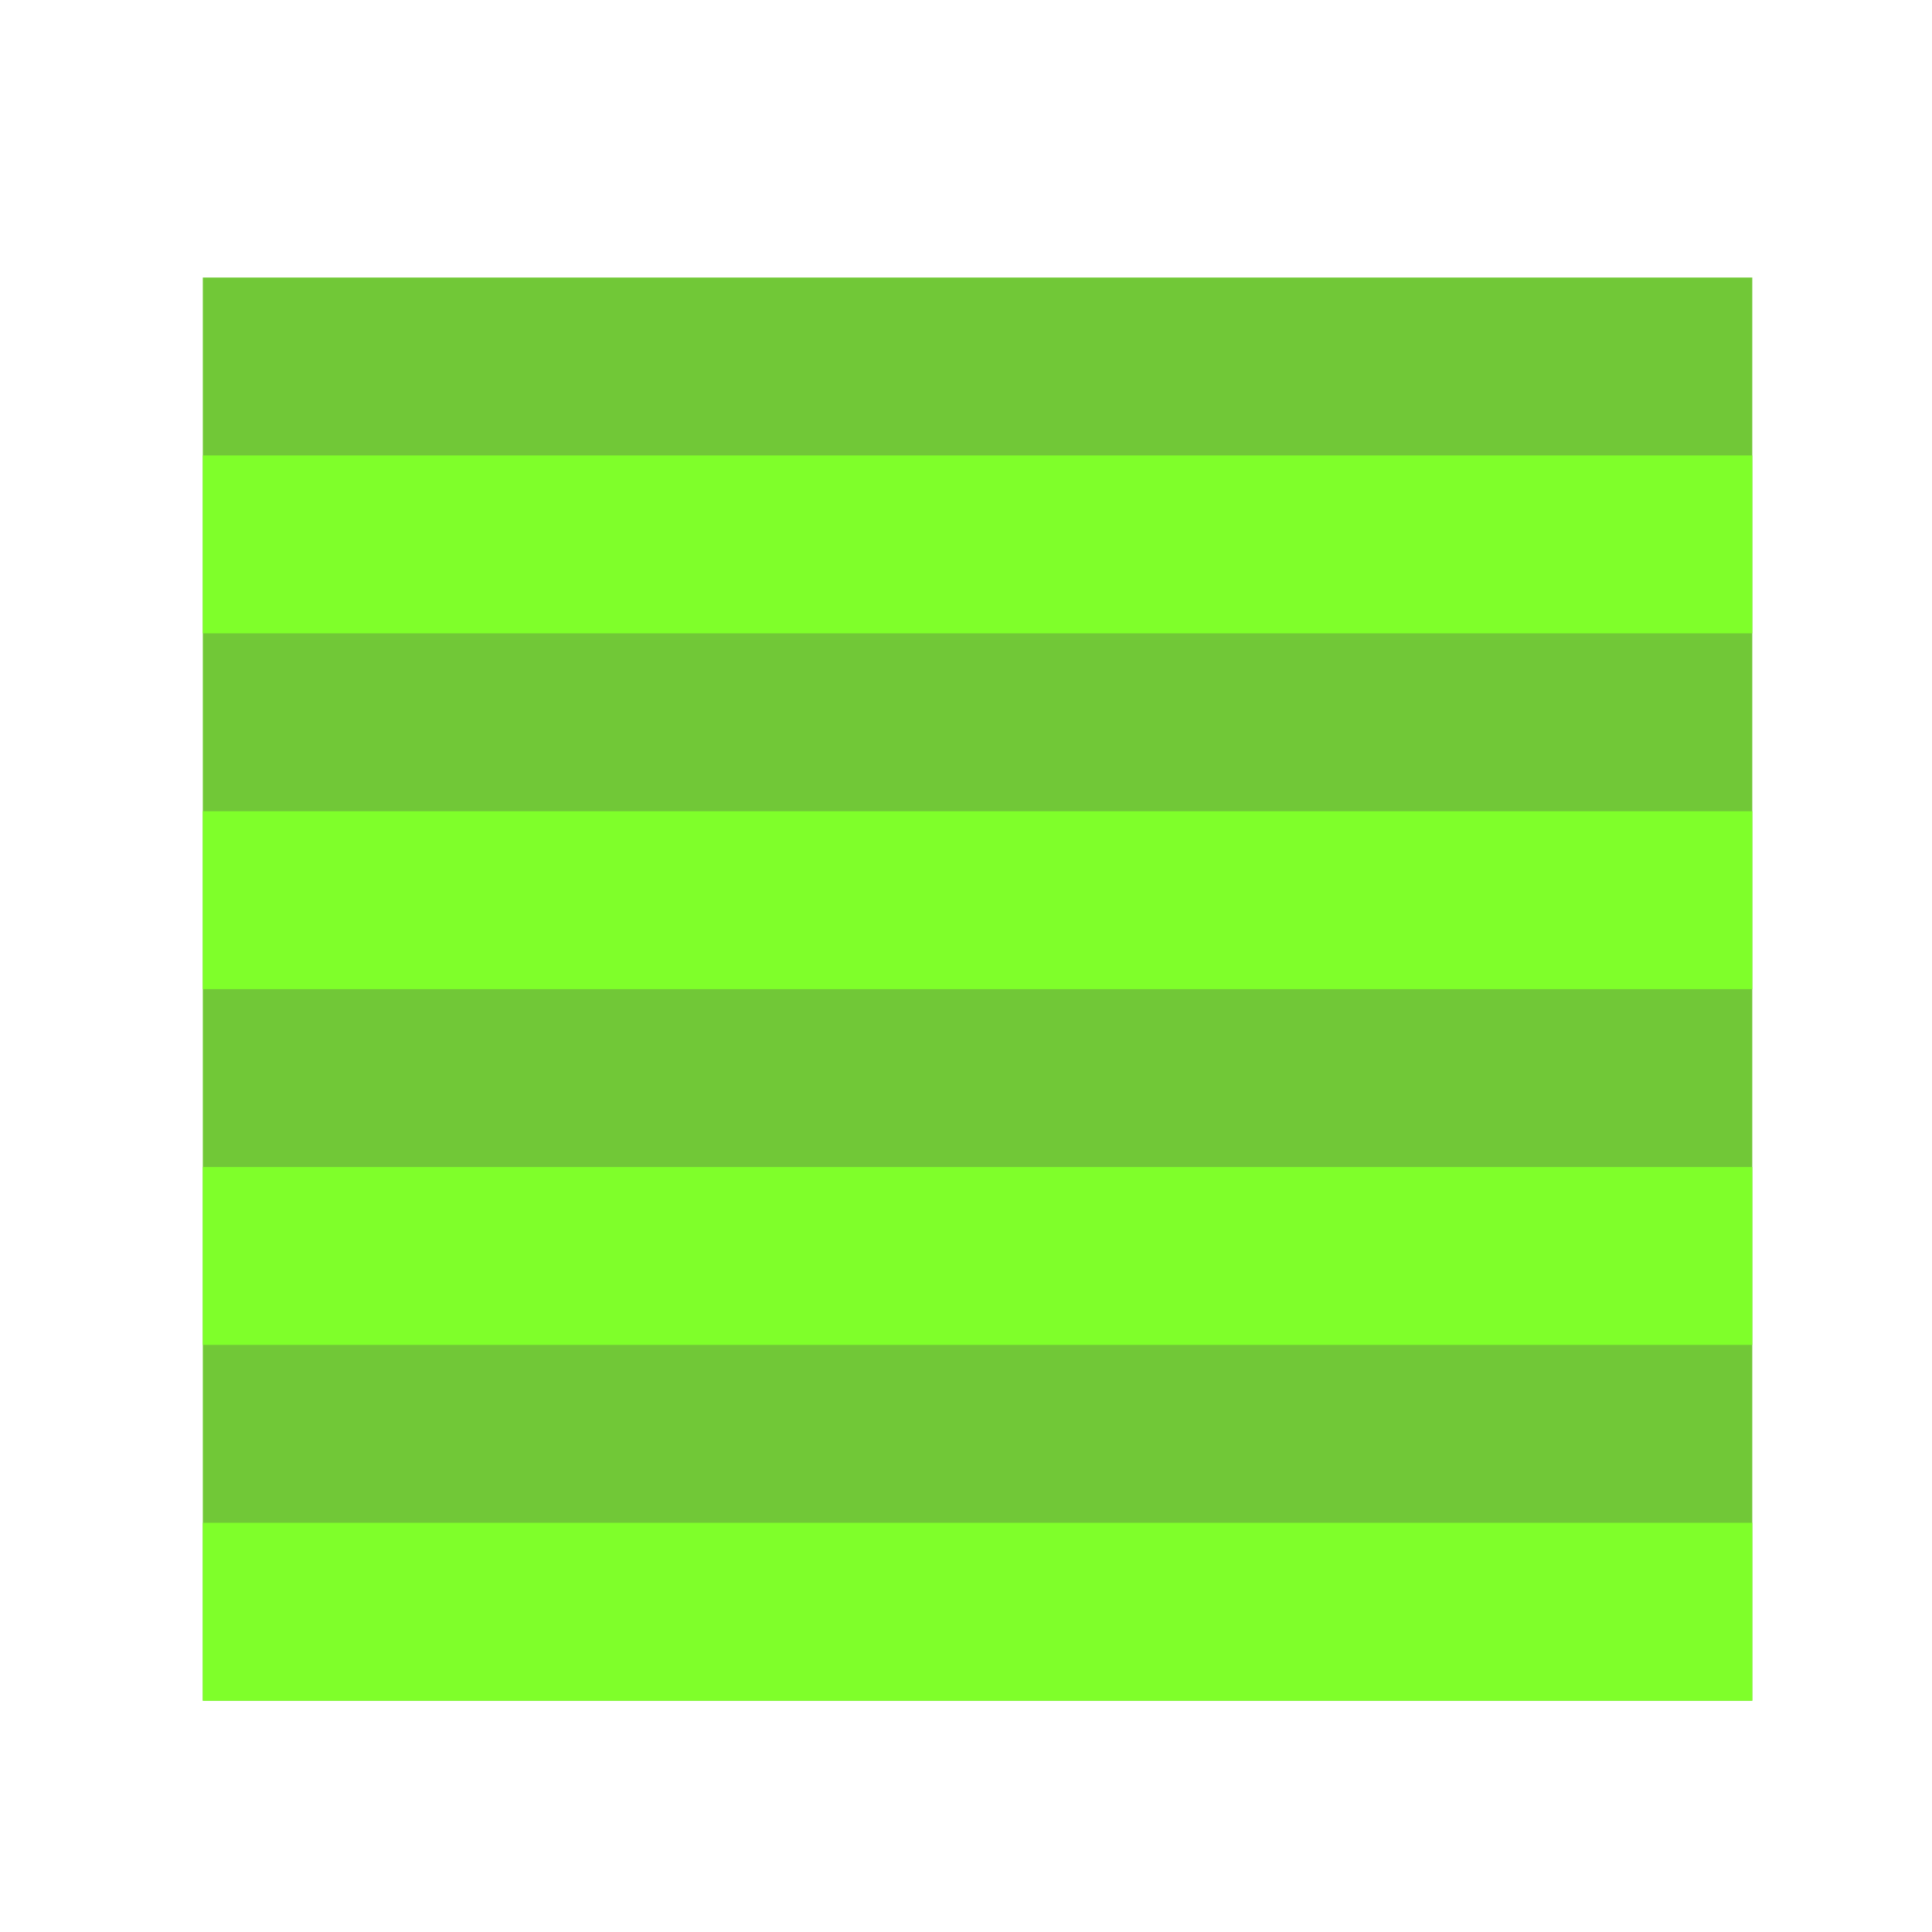 <?xml version="1.0" encoding="UTF-8" standalone="no"?>
<svg
   xmlns:dc="http://purl.org/dc/elements/1.1/"
   xmlns:cc="http://creativecommons.org/ns#"
   xmlns:rdf="http://www.w3.org/1999/02/22-rdf-syntax-ns#"
   xmlns:svg="http://www.w3.org/2000/svg"
   xmlns="http://www.w3.org/2000/svg"
   xmlns:sodipodi="http://sodipodi.sourceforge.net/DTD/sodipodi-0.dtd"
   xmlns:inkscape="http://www.inkscape.org/namespaces/inkscape"
   width="130mm"
   height="130mm"
   viewBox="0 0 130 130"
   version="1.1"
   id="svg107"
   inkscape:version="1.0.2-2 (e86c870879, 2021-01-15)"
   sodipodi:docname="2.svg">
  <defs
     id="defs101" />
  <sodipodi:namedview
     id="base"
     pagecolor="#ffffff"
     bordercolor="#666666"
     borderopacity="1.0"
     inkscape:pageopacity="0.0"
     inkscape:pageshadow="2"
     inkscape:zoom="0.68922779"
     inkscape:cx="396.85039"
     inkscape:cy="561.25984"
     inkscape:document-units="mm"
     inkscape:current-layer="g2048"
     inkscape:document-rotation="0"
     showgrid="false"
     inkscape:snap-nodes="true"
     inkscape:object-nodes="true"
     inkscape:window-width="1920"
     inkscape:window-height="1001"
     inkscape:window-x="-9"
     inkscape:window-y="-9"
     inkscape:window-maximized="1"
     inkscape:pagecheckerboard="true" />
  <g
     inkscape:label="Calque 1"
     inkscape:groupmode="layer"
     id="layer1">
    <g
       id="g2048"
       transform="matrix(0.802,0,0,0.798,10.48,-26.516)">
      <g
         id="g2040"
         transform="translate(-33.5,-23.088)">
        <rect
           style="fill:#71c837;stroke-width:0.254"
           id="rect109"
           width="130"
           height="120"
           x="37.449"
           y="79.719"
           rx="79.163"
           ry="0" />
        <rect
           style="fill:#7fff2a;stroke-width:0.265"
           id="rect125-0"
           width="130"
           height="15"
           x="37.449"
           y="94.719"
           rx="79.163"
           ry="0" />
        <rect
           style="fill:#7fff2a;stroke-width:0.265"
           id="rect125-08"
           width="130"
           height="15"
           x="37.449"
           y="124.719"
           rx="79.163"
           ry="0" />
        <rect
           style="fill:#7fff2a;stroke-width:0.265"
           id="rect125-5"
           width="130"
           height="15"
           x="37.449"
           y="154.719"
           rx="79.163"
           ry="0" />
        <rect
           style="fill:#7fff2a;stroke-width:0.265"
           id="rect125-1"
           width="130"
           height="15"
           x="37.449"
           y="184.719"
           rx="79.163"
           ry="0" />
      </g>
    </g>
  </g>
</svg>
